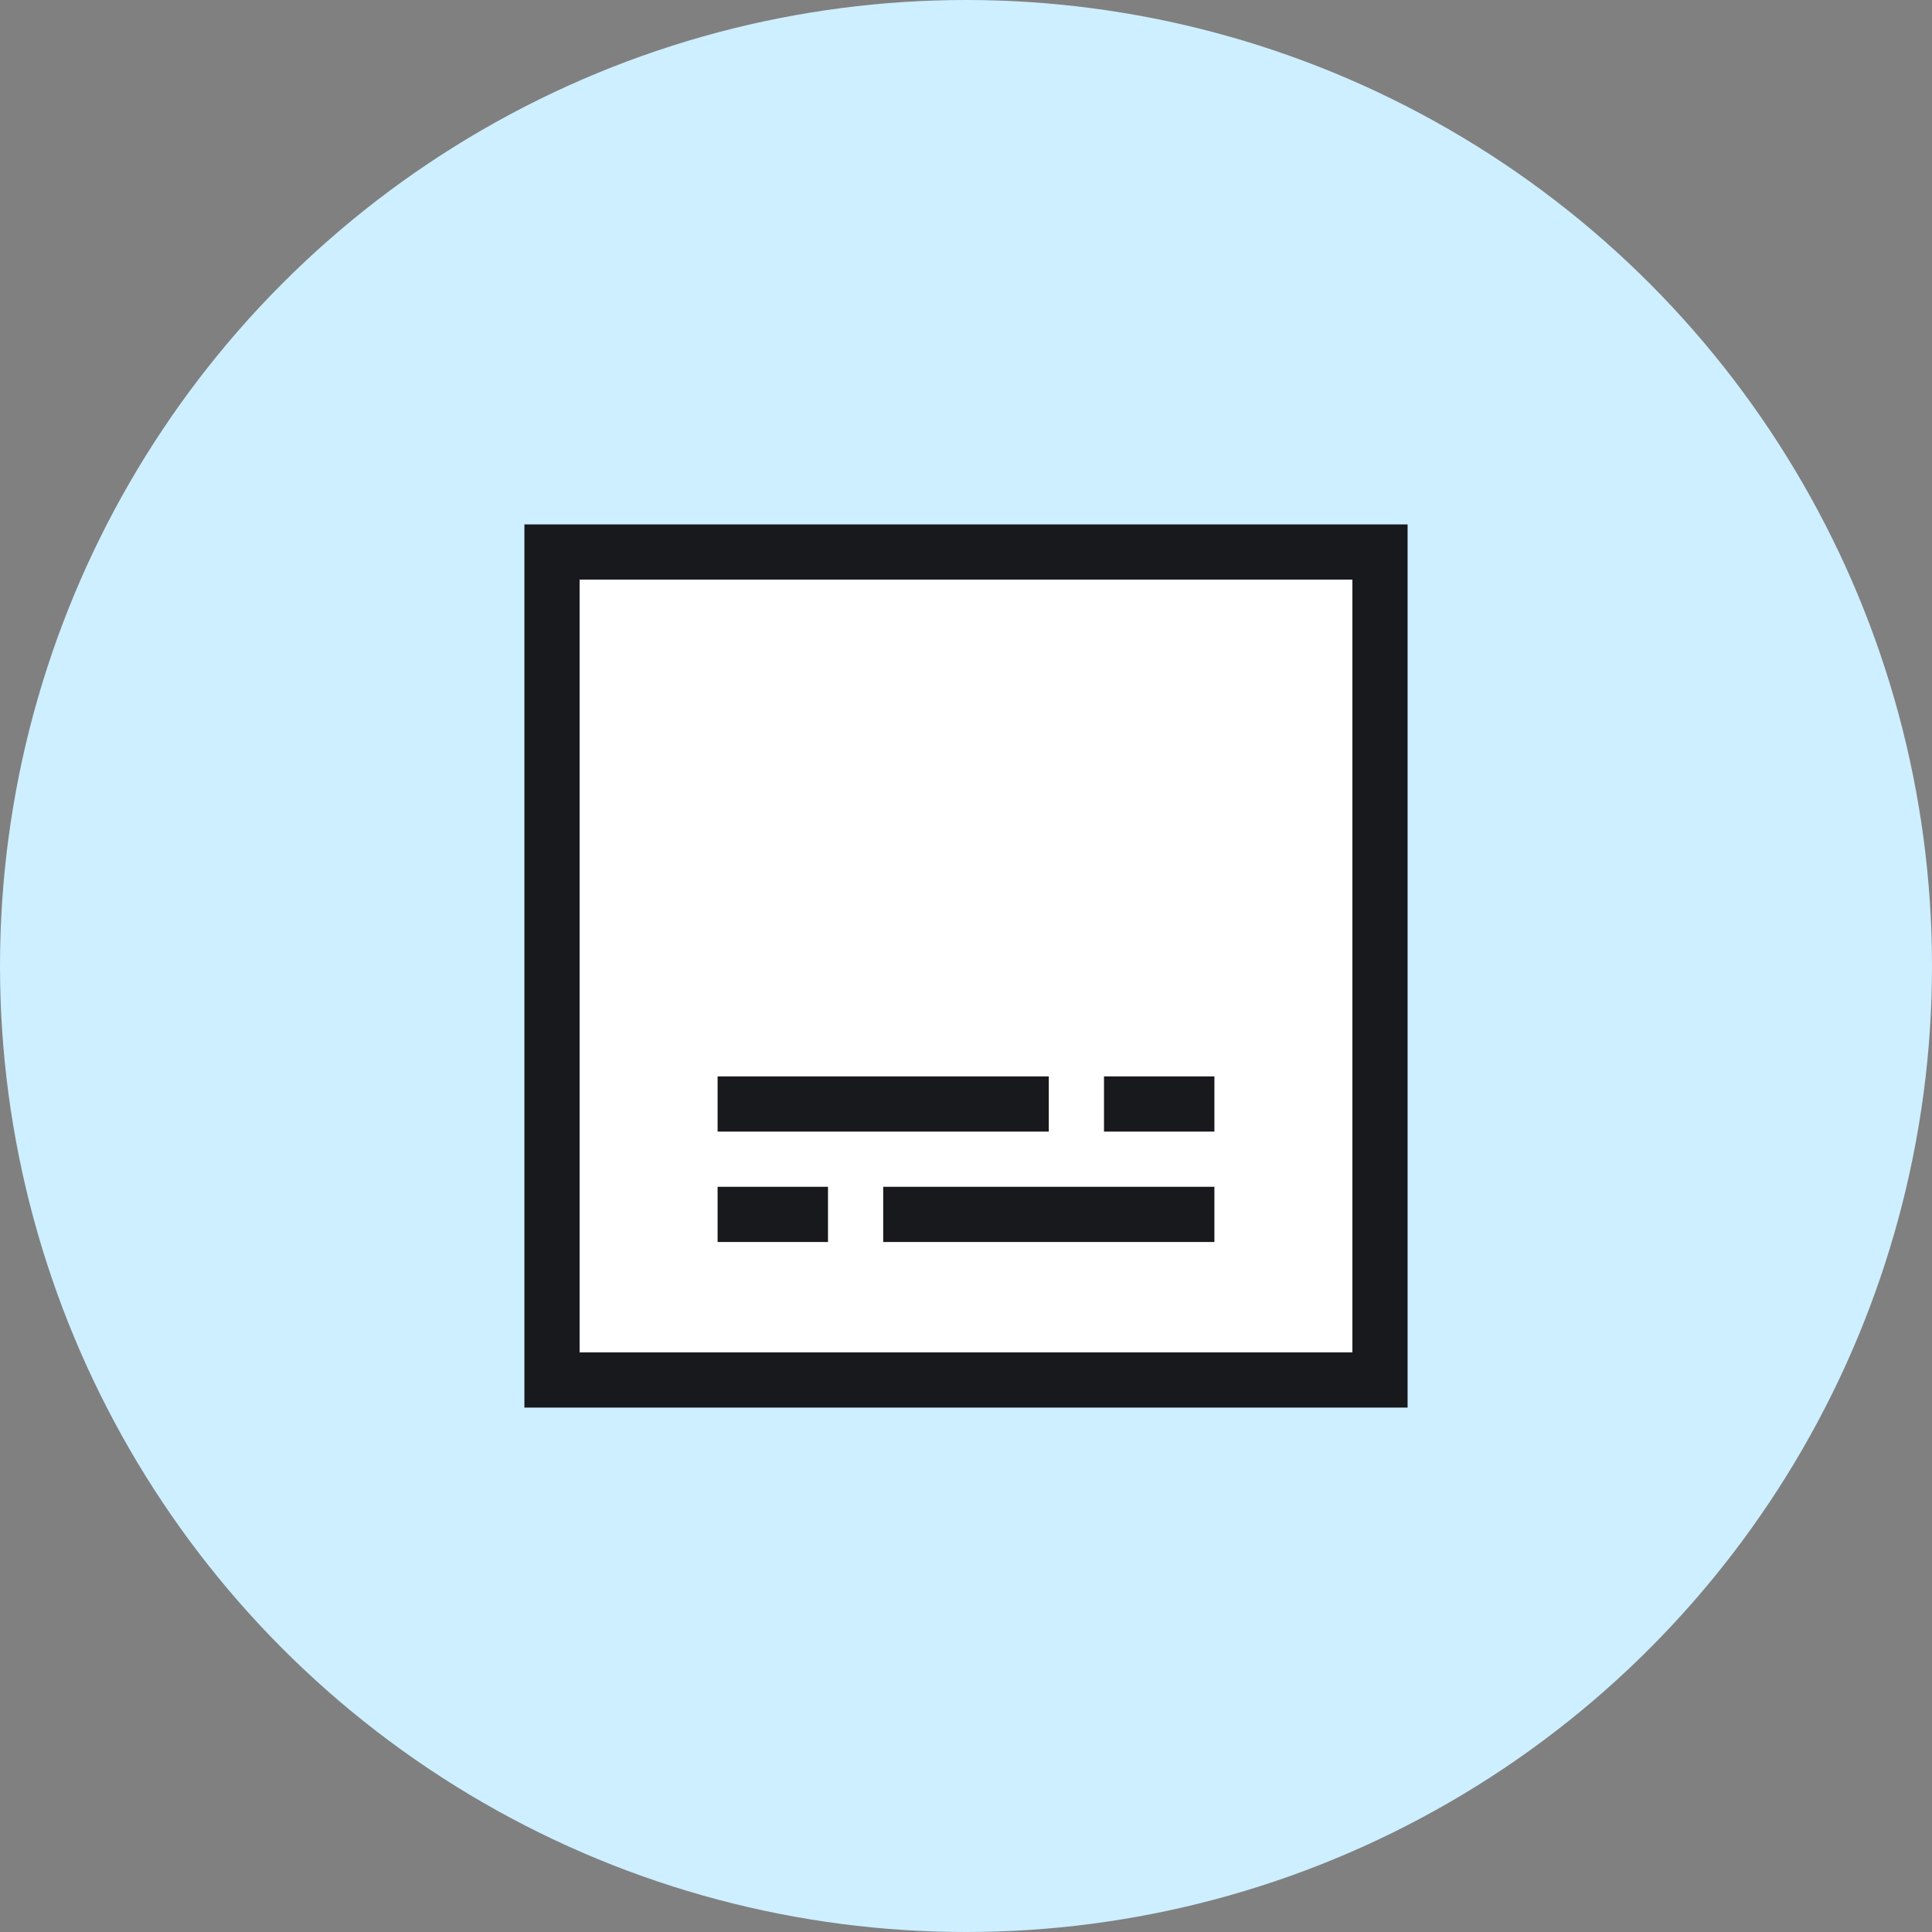 <?xml version="1.0" encoding="utf-8"?>
<!-- Generator: Adobe Illustrator 23.0.4, SVG Export Plug-In . SVG Version: 6.00 Build 0)  -->
<svg version="1.1" id="图层_1" xmlns="http://www.w3.org/2000/svg" xmlns:xlink="http://www.w3.org/1999/xlink" x="0px" y="0px"
	 width="70px" height="70px" viewBox="0 0 70 70" enable-background="new 0 0 70 70" xml:space="preserve">
<rect x="0" y="0" width="70" height="70" fill="#808080" stroke="none"/>
<title>subtitle</title>
<circle id="椭圆形" fill="#CDEFFF" cx="35" cy="35" r="35"/>
<rect id="Rectangle_1_" x="20" y="20" fill-rule="evenodd" clip-rule="evenodd" fill="#FFFFFF" width="30" height="30"/>
<path fill="#17191D" d="M51,51H19V19h32V51z M21,49h28V21H21V49z"/>
<g id="Group" transform="translate(26, 39)">
	<rect fill-rule="evenodd" clip-rule="evenodd" fill="#17191D" width="12" height="2"/>
	<rect x="6" y="4" fill-rule="evenodd" clip-rule="evenodd" fill="#17191D" width="12" height="2"/>
	<rect id="Rectangle-Copy" x="14" fill-rule="evenodd" clip-rule="evenodd" fill="#17191D" width="4" height="2"/>
	<rect y="4" fill-rule="evenodd" clip-rule="evenodd" fill="#17191D" width="4" height="2"/>
</g>
</svg>
